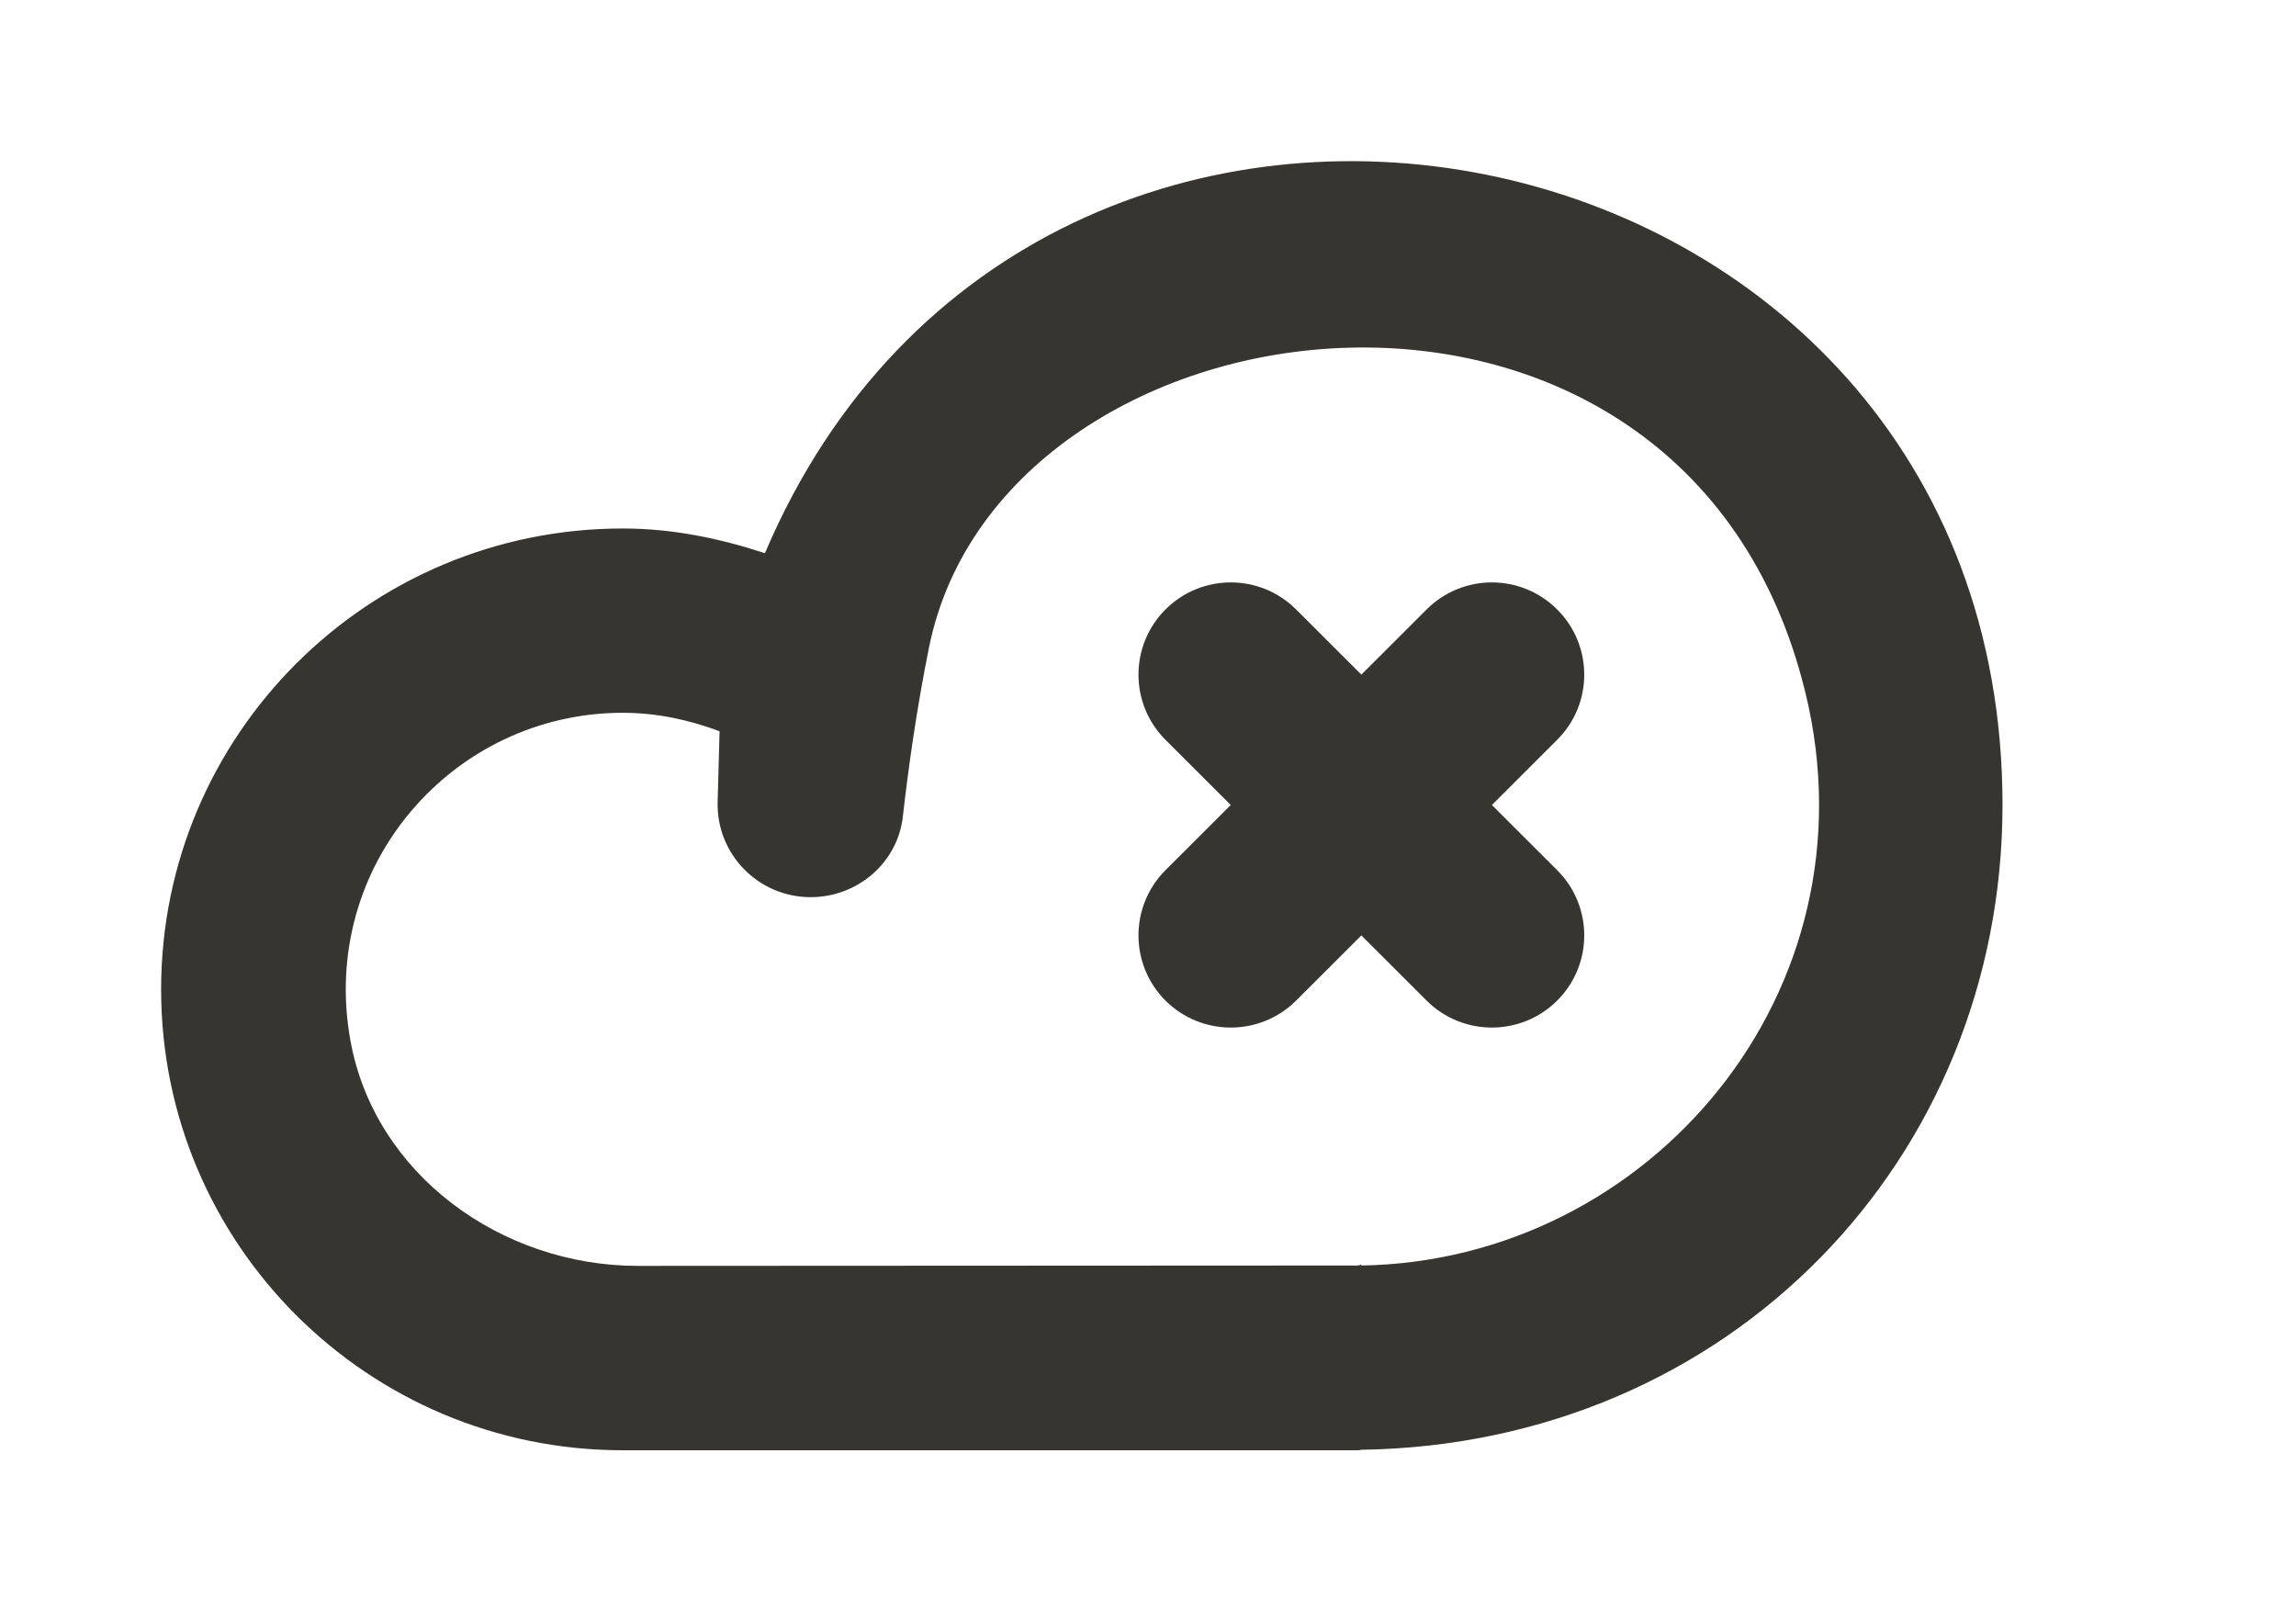 <!-- Generated by IcoMoon.io -->
<svg version="1.1" xmlns="http://www.w3.org/2000/svg" width="57" height="40" viewBox="0 0 57 40">
<title>mp-cloud_close-1</title>
<path fill="#37352f" d="M38.658 15.129c-0.896-0.895-2.347-0.895-3.241 0l-1.62 1.618-1.62-1.618c-0.896-0.895-2.347-0.895-3.243 0-0.894 0.895-0.894 2.343 0 3.236l1.62 1.618-1.62 1.618c-0.894 0.895-0.894 2.343 0 3.238 0.896 0.892 2.347 0.892 3.243 0l1.62-1.618 1.62 1.618c0.894 0.892 2.345 0.892 3.241 0 0.896-0.895 0.896-2.343 0-3.238l-1.62-1.618 1.62-1.618c0.896-0.892 0.896-2.341 0-3.236zM44.816 17.177c-2.991-12.253-19.911-10.167-21.751-1.112-0.307 1.517-0.516 3.009-0.651 4.206-0.131 1.151-1.128 2-2.29 2-1.3 0-2.345-1.071-2.308-2.368l0.048-1.751c-0.752-0.281-1.556-0.458-2.404-0.458-4.208 0-7.545 3.794-6.761 8.135 0.601 3.327 3.75 5.595 7.135 5.595l17.963-0.009c7.146-0.114 12.842-6.785 11.020-14.237zM49.714 19.983c0 8.762-6.75 15.869-15.918 16.006 0 0-0.044 0.002-0.069 0.007 0.023 0 0.046 0.005 0.069 0.005h-18.336c-6.331 0-11.46-5.121-11.46-11.441 0-6.318 5.13-11.441 11.46-11.441 1.24 0 2.411 0.247 3.53 0.613 6.778-15.94 30.724-11.201 30.724 6.251zM33.796 31.387v0.027c-0.062 0-0.121 0.009-0.186 0.009 0.126 0 0.186-0.032 0.186-0.037z"></path>
</svg>
